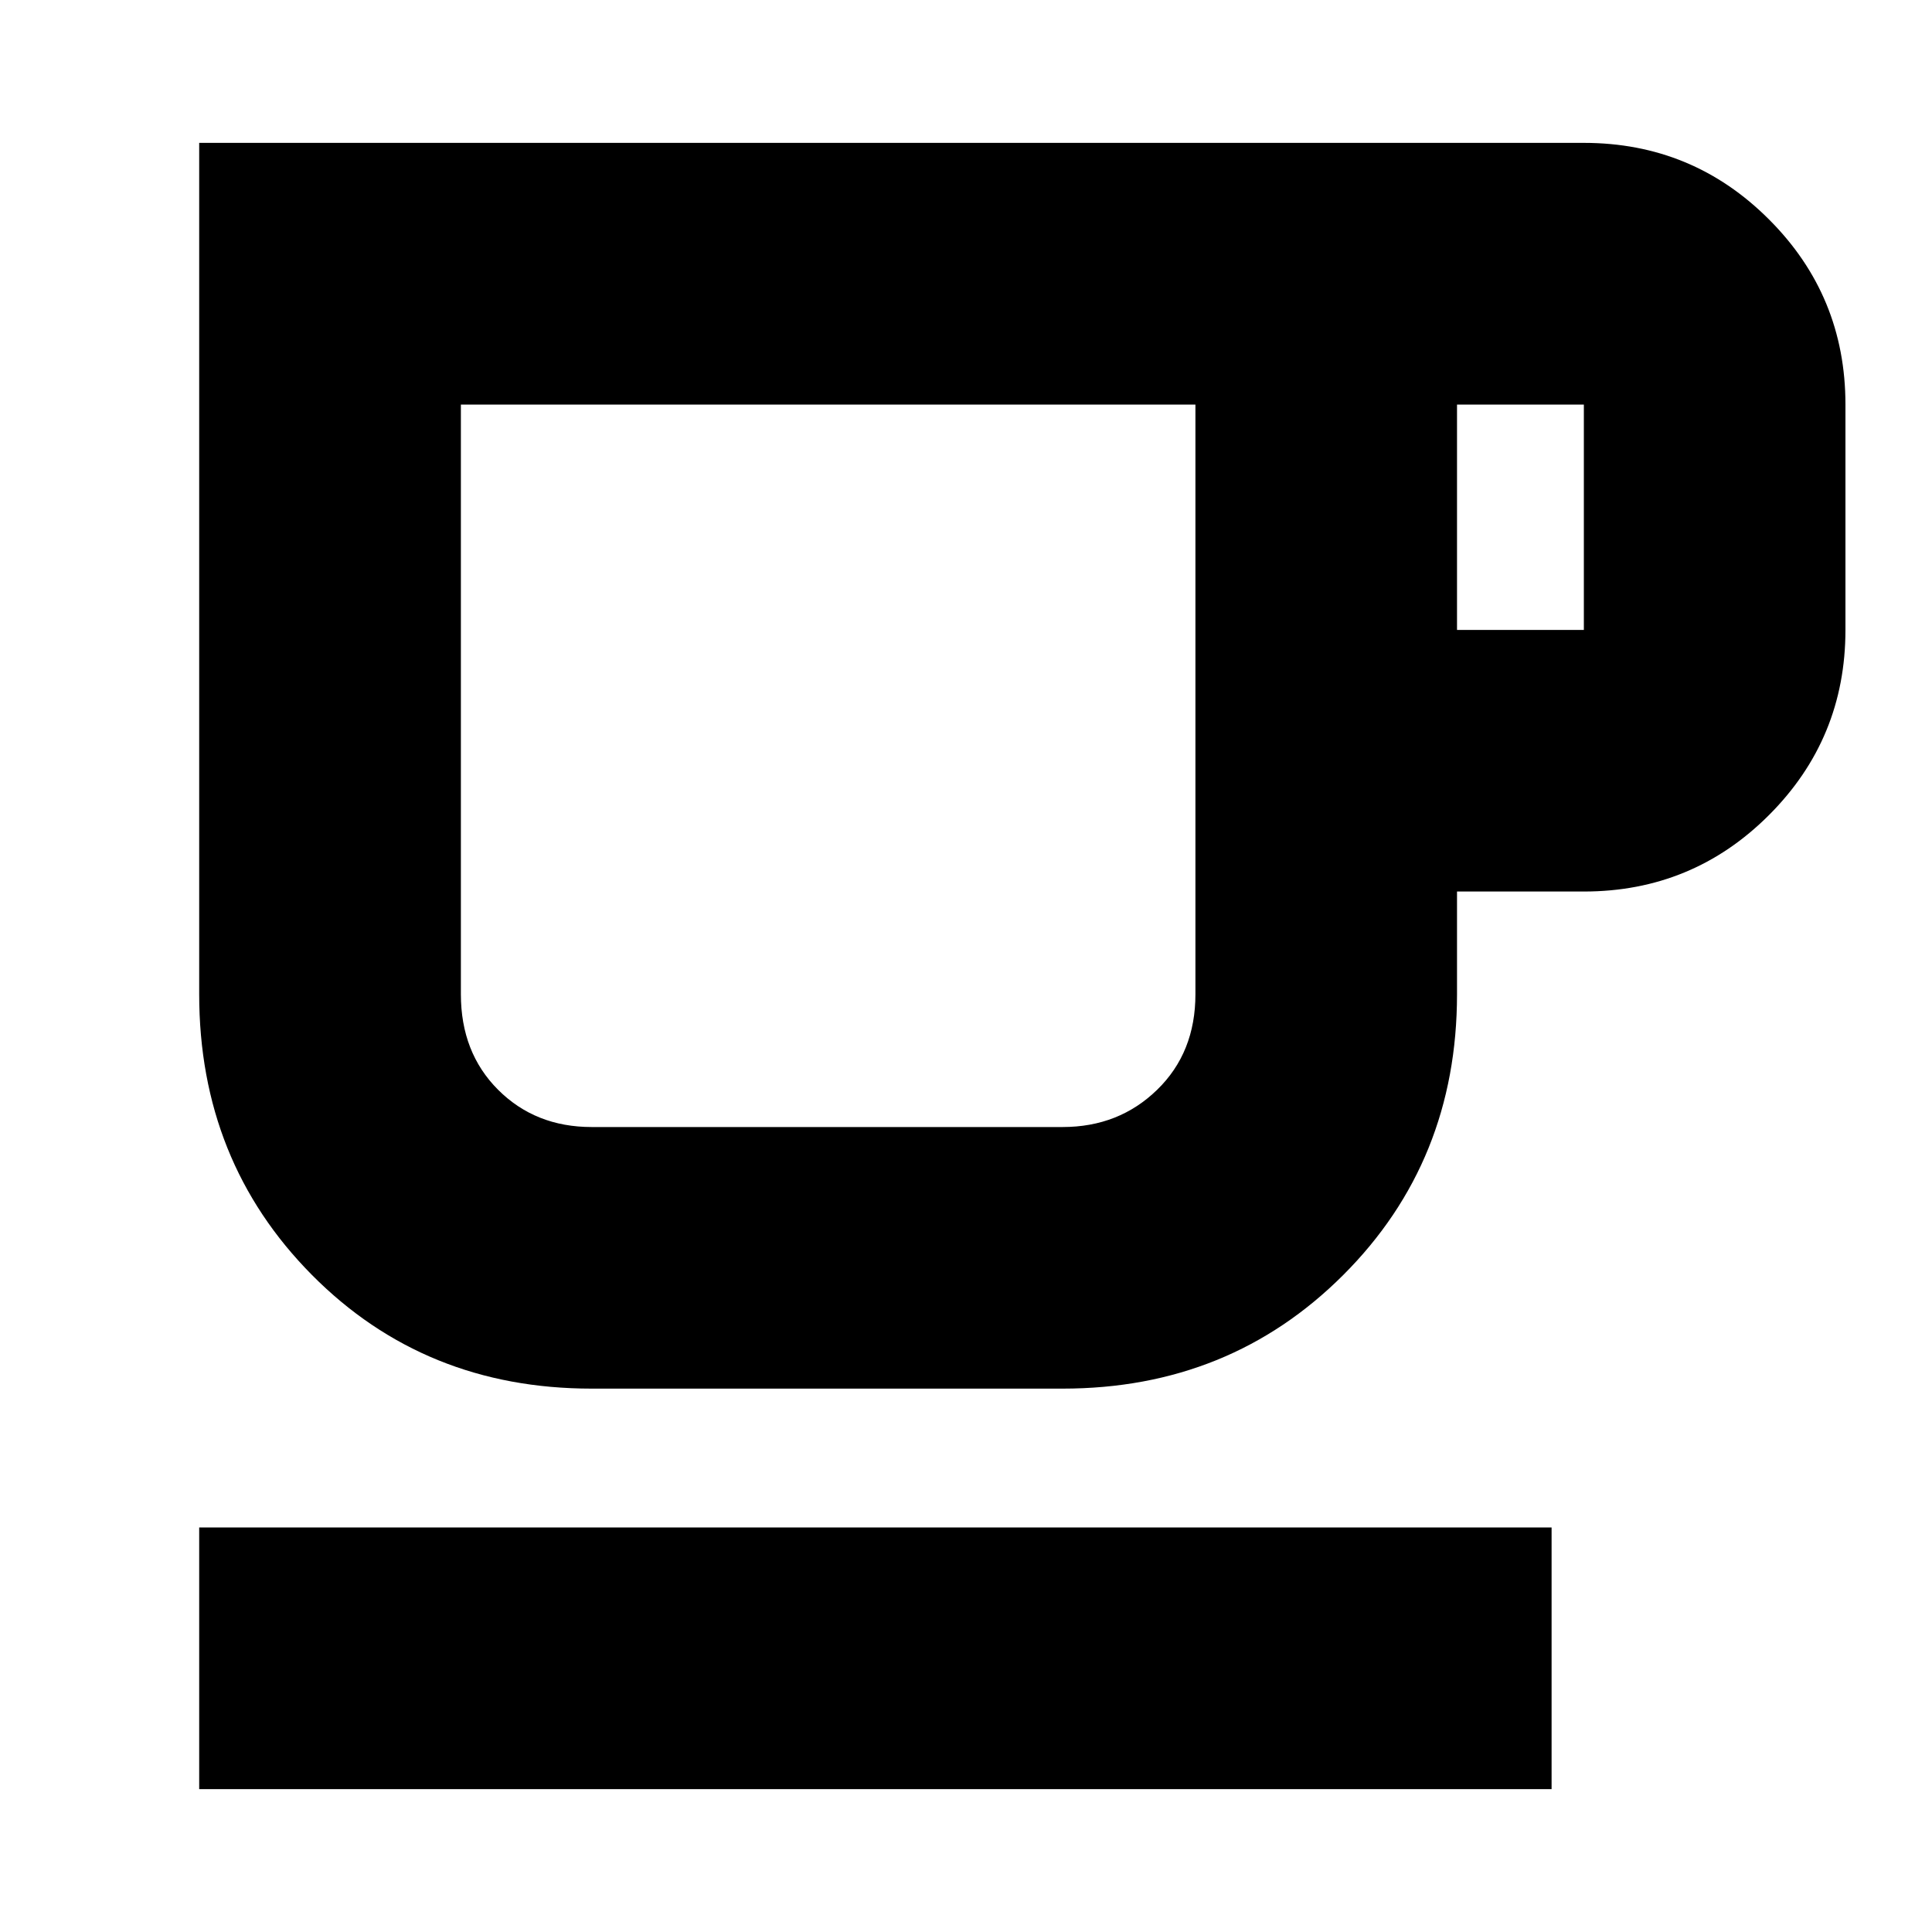 <svg xmlns="http://www.w3.org/2000/svg" height="20" width="20"><path d="M2.062 18.521v-2.709h14v2.709Zm4.063-4.146q-1.729 0-2.896-1.177-1.167-1.177-1.167-2.906V1.479h14.334q1.125 0 1.916.792.792.791.792 1.917v2.333q0 1.125-.792 1.917-.791.791-1.916.791h-1.313v1.063q0 1.729-1.177 2.906T11 14.375Zm0-2.708H11q.583 0 .979-.386.396-.385.396-.989V4.188H4.771v6.104q0 .604.385.989.386.386.969.386Zm8.958-5.146h1.313V4.188h-1.313ZM8.562 7.938Z"/></svg>